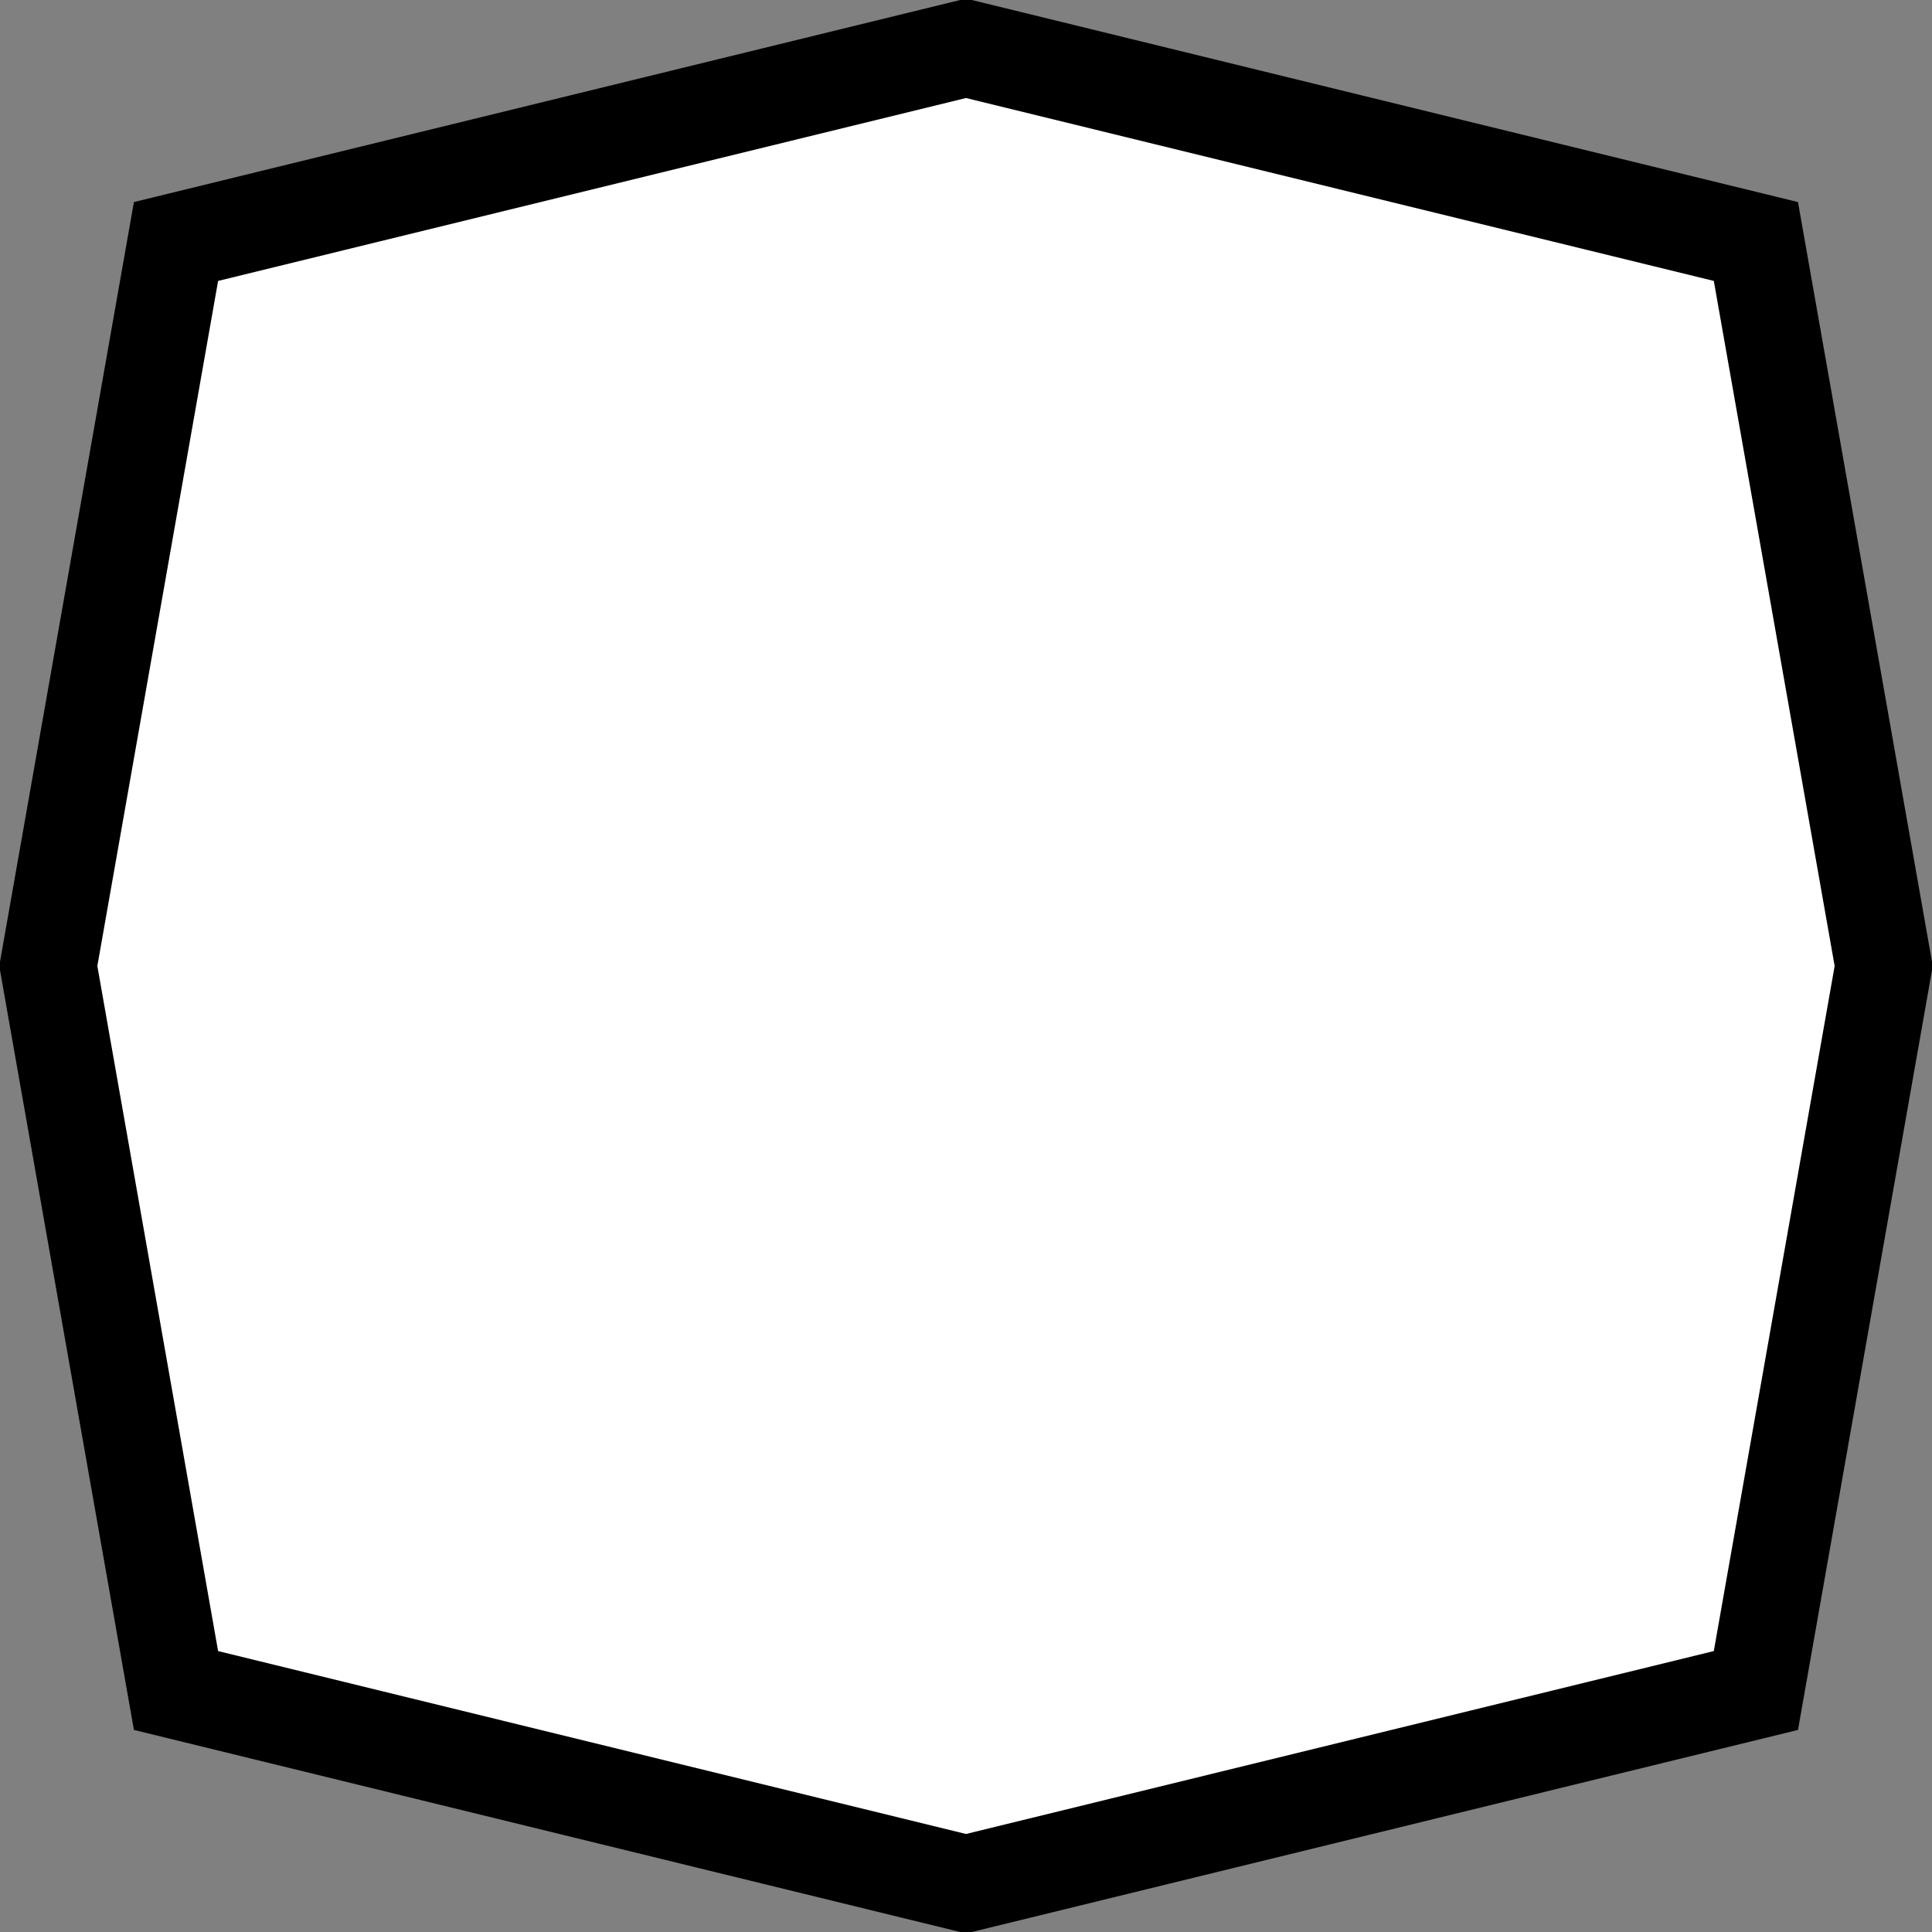 <?xml version='1.0' encoding='utf-8'?>
<svg xmlns="http://www.w3.org/2000/svg" width="20" height="20" viewBox="0 0 20.0 20.0">
	<rect x="0" y="0" width="20.0" height="20.0" fill="#808080" stroke="none"/>
	<g transform="scale(1.0)"><path fill="#FFF" d="M10 19.5L1.822 17.5L0.5 10L1.822 2.5L10 0.5L18.177 2.5L19.5 10L18.177 17.5L10 19.5Z" />
	<path fill="none" stroke="#000" stroke-width="1" stroke-miterlimit="10" d="M10 19.5L1.822 17.5L0.5 10L1.822 2.5L10 0.5L18.177 2.5L19.5 10L18.177 17.5L10 19.5Z" />
</g></svg>